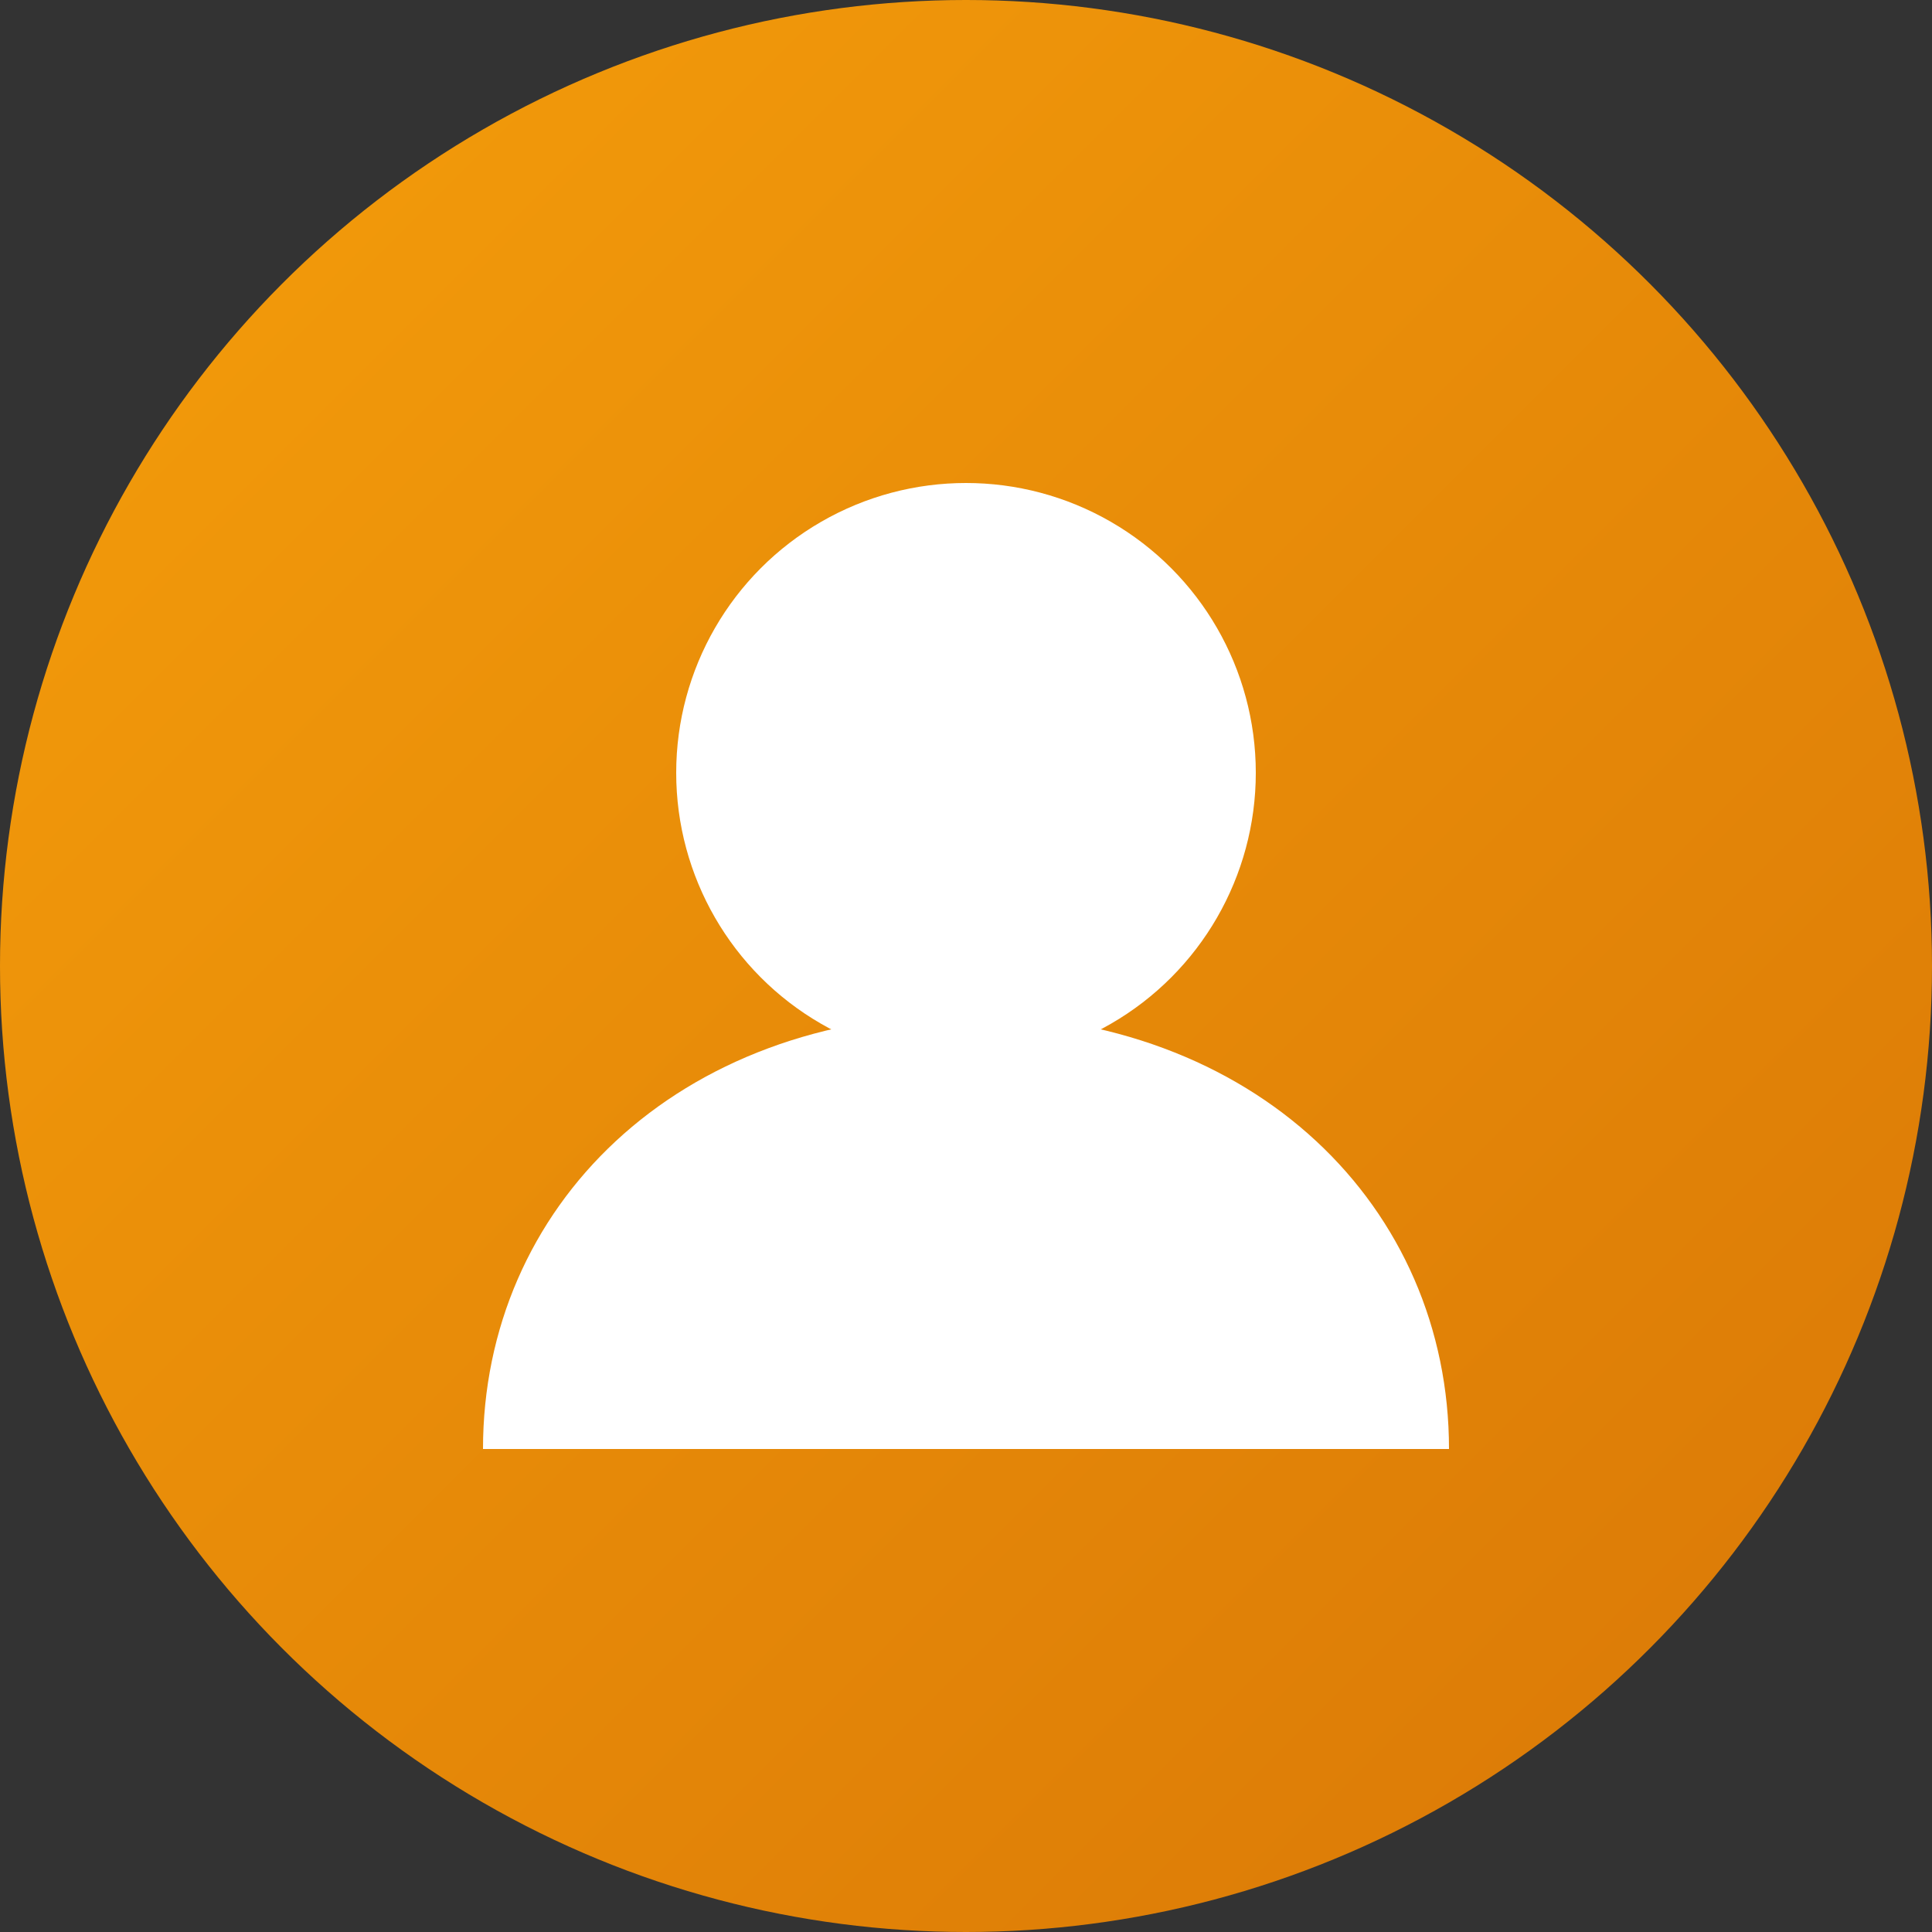 <svg width="80" height="80" viewBox="0 0 80 80" fill="none" xmlns="http://www.w3.org/2000/svg">
  <rect x="0" y="0" width="80" height="80" fill="#333333" stroke="none"/>
  <defs>
    <linearGradient id="avatar4Gradient" x1="0%" y1="0%" x2="100%" y2="100%">
      <stop offset="0%" style="stop-color:#F59E0B;stop-opacity:1" />
      <stop offset="100%" style="stop-color:#D97706;stop-opacity:1" />
    </linearGradient>
  </defs>
  <circle cx="40" cy="40" r="40" fill="url(#avatar4Gradient)"/>
  <circle cx="40" cy="32" r="12" fill="white"/>
  <path d="M20 60C20 50 28 42 40 42C52 42 60 50 60 60" fill="white"/>
</svg>
